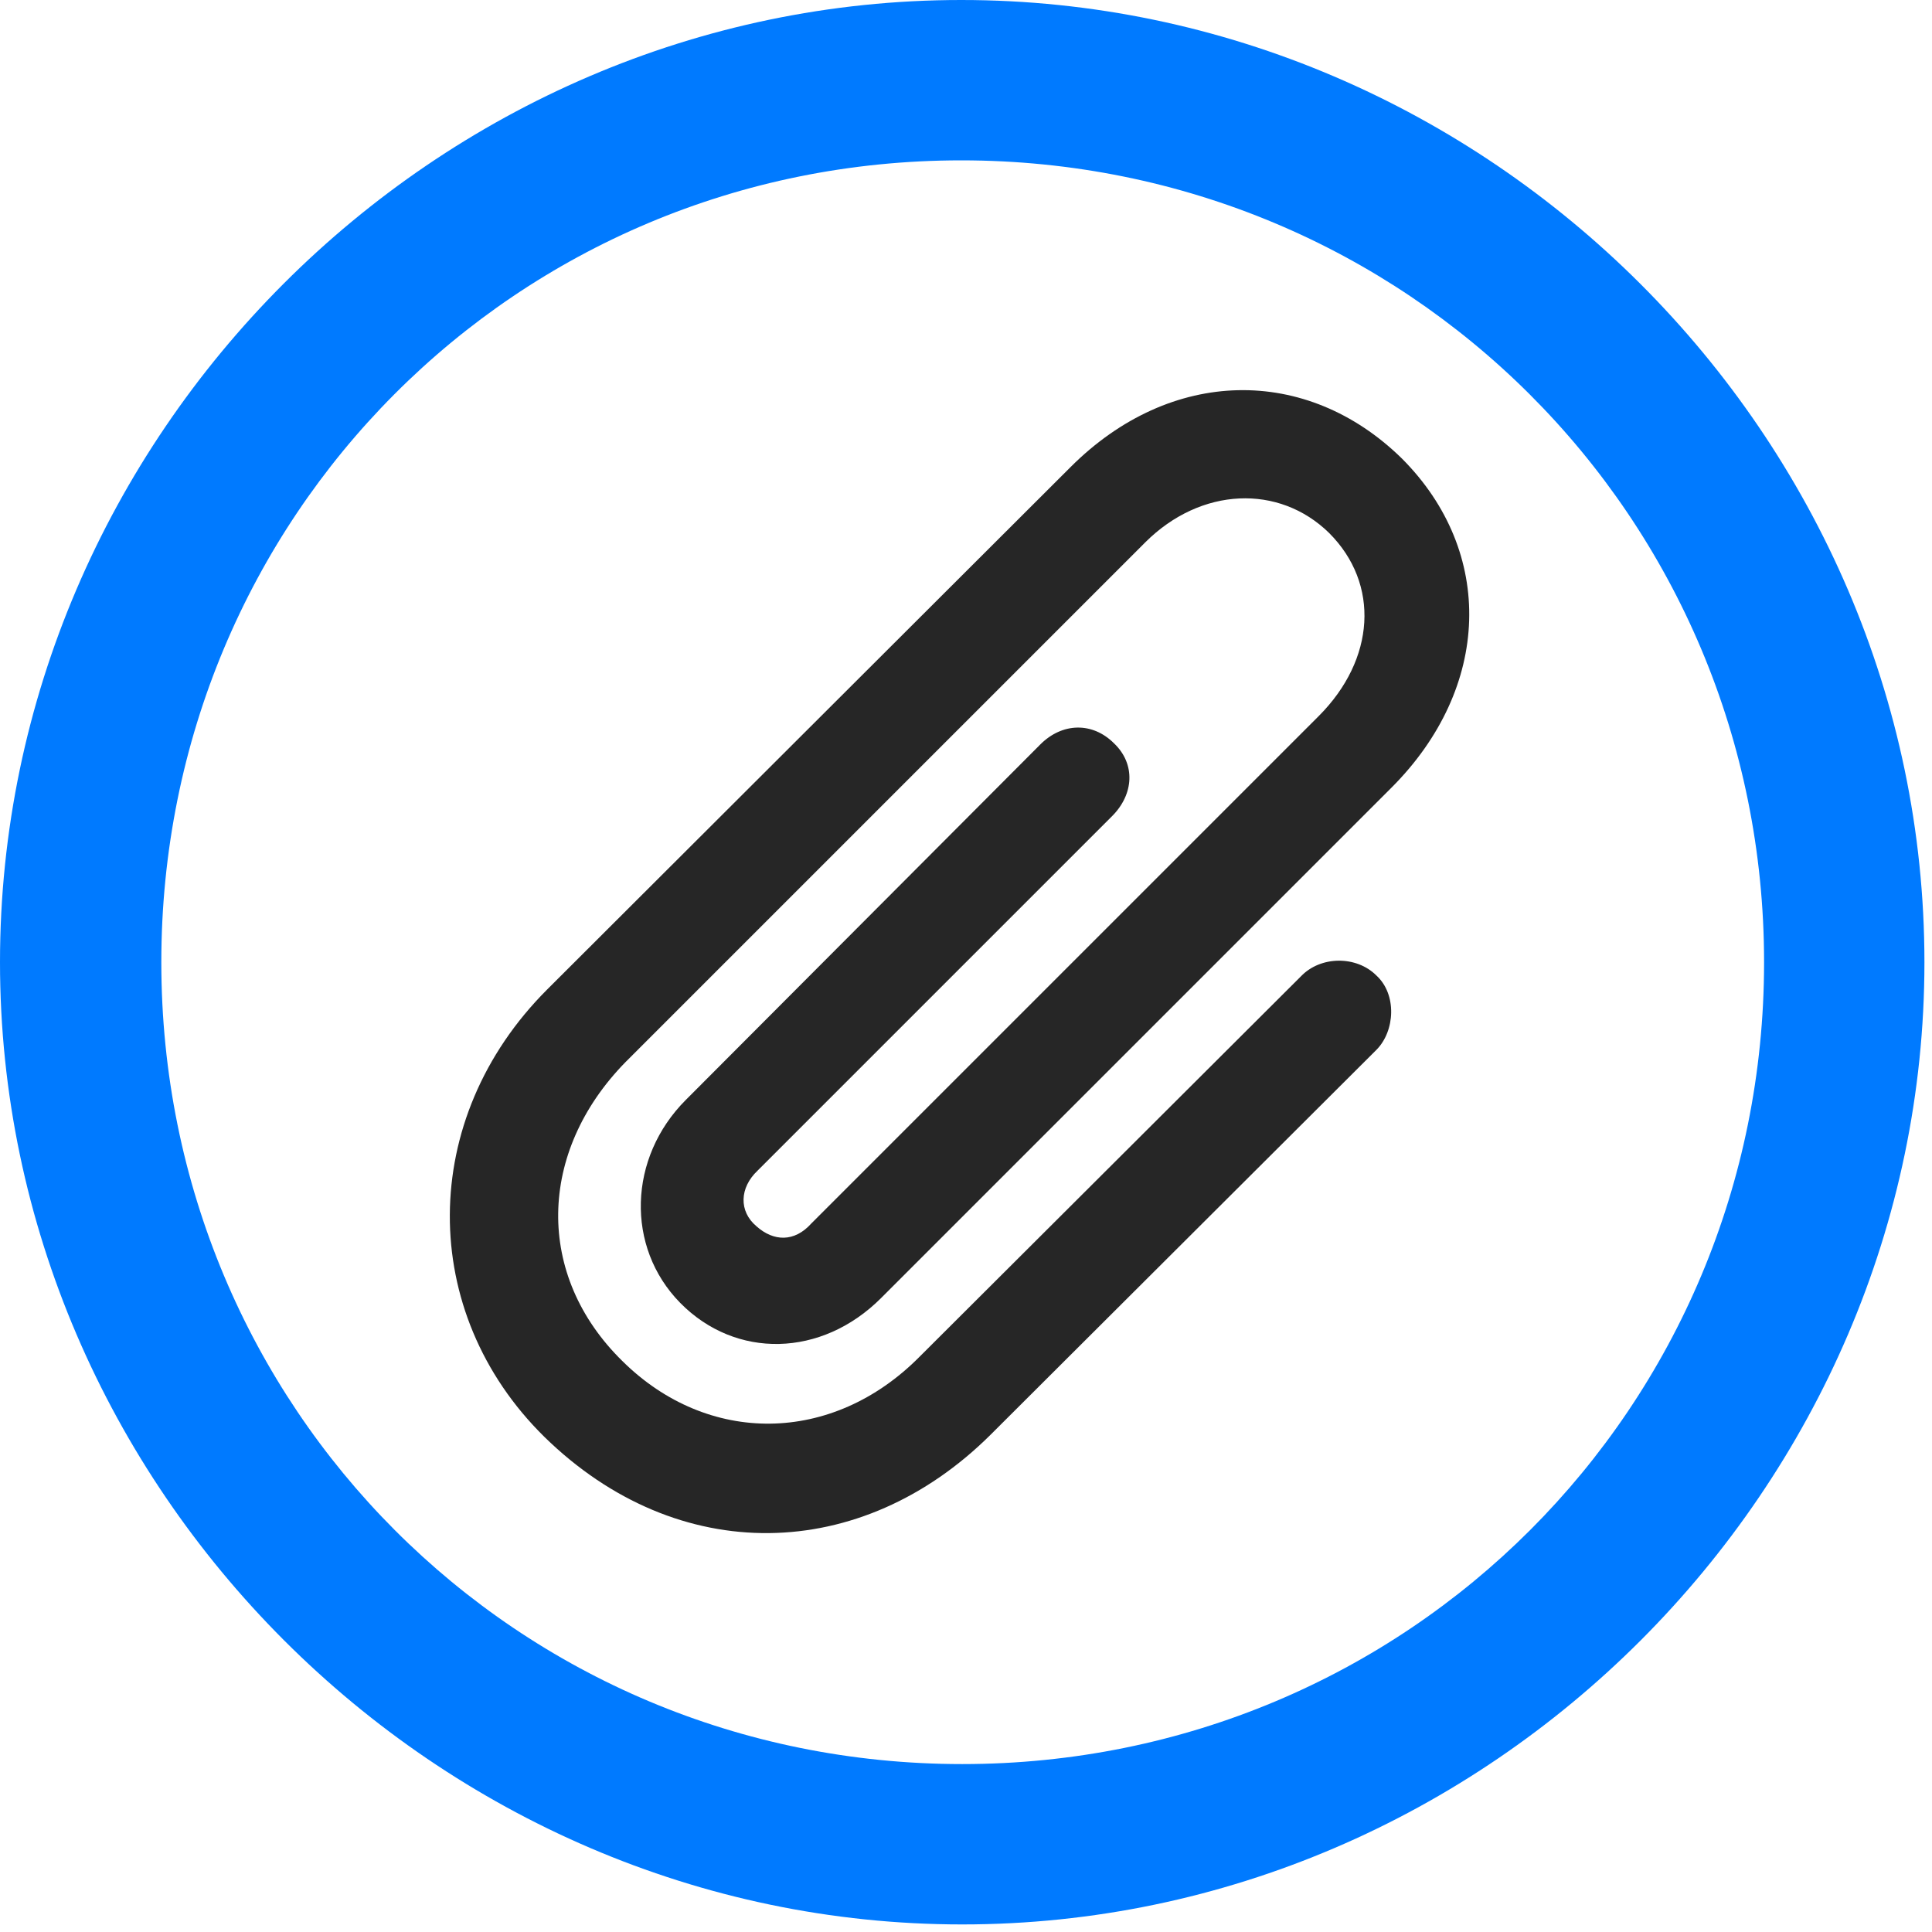 <svg width="24" height="24" viewBox="0 0 24 24" fill="none" xmlns="http://www.w3.org/2000/svg">
<path d="M11.953 23.906C18.492 23.906 23.906 18.48 23.906 11.953C23.906 5.414 18.48 0 11.941 0C5.414 0 0 5.414 0 11.953C0 18.48 5.426 23.906 11.953 23.906ZM11.953 21.914C6.422 21.914 2.004 17.484 2.004 11.953C2.004 6.422 6.41 1.992 11.941 1.992C17.473 1.992 21.914 6.422 21.914 11.953C21.914 17.484 17.484 21.914 11.953 21.914Z" fill="#007AFF"/>
<path d="M6.761 17.848C8.425 19.477 10.699 19.418 12.304 17.824L17.097 13.043C17.331 12.809 17.355 12.352 17.097 12.117C16.851 11.871 16.406 11.871 16.16 12.129L11.425 16.852C10.335 17.953 8.789 17.953 7.734 16.91C6.644 15.844 6.679 14.309 7.769 13.195L14.226 6.738C14.918 6.047 15.89 6.012 16.511 6.621C17.144 7.254 17.085 8.191 16.382 8.895L10.078 15.199C9.867 15.434 9.609 15.422 9.398 15.234C9.175 15.047 9.187 14.754 9.41 14.543L13.816 10.137C14.085 9.867 14.109 9.492 13.839 9.234C13.57 8.965 13.195 8.977 12.925 9.246L8.519 13.664C7.804 14.379 7.769 15.492 8.449 16.184C9.14 16.887 10.207 16.863 10.945 16.125L17.285 9.785C18.527 8.543 18.574 6.856 17.414 5.695C16.23 4.535 14.543 4.559 13.3 5.801L6.796 12.293C5.191 13.898 5.191 16.301 6.761 17.848Z" fill="black" fill-opacity="0.85"/>
</svg>
